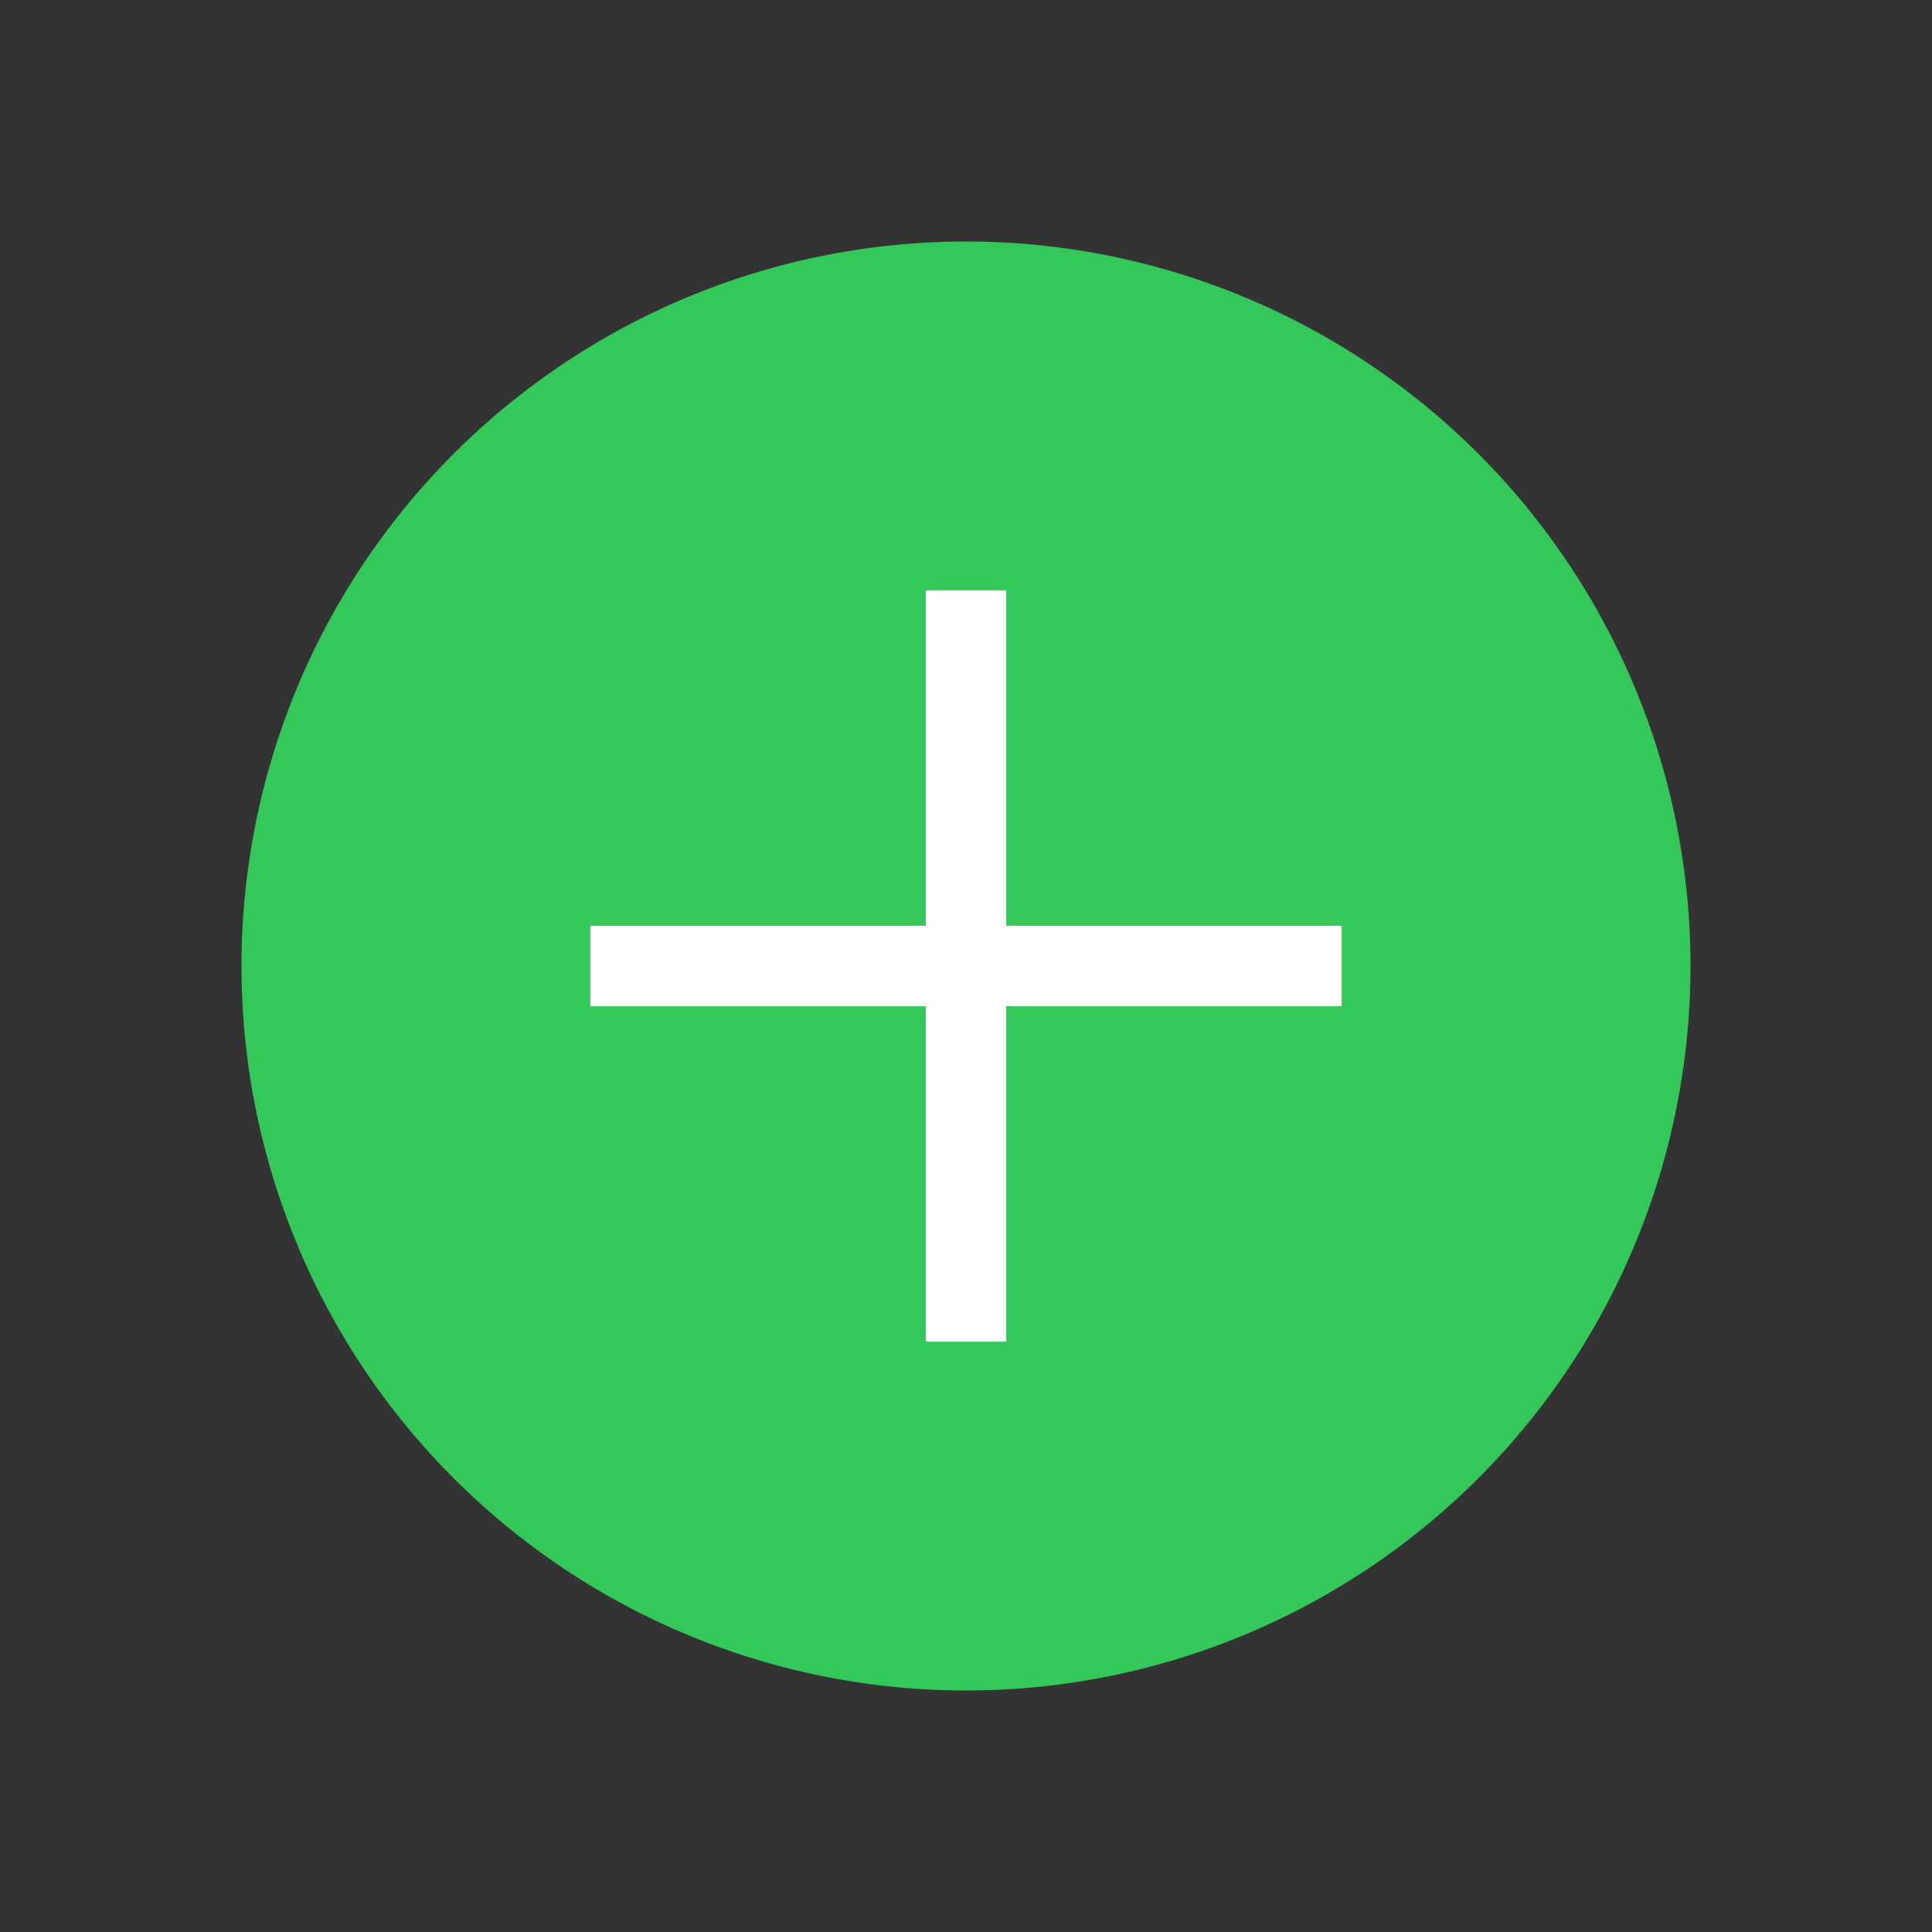 <?xml version="1.0" encoding="UTF-8" standalone="no"?><svg xmlns:android="http://schemas.android.com/apk/res/android" height="24" width="24" xmlns="http://www.w3.org/2000/svg">
  <rect width="100%" height="100%" fill="#333333" stroke="none"/>
  <path d="M12,12m-9,0a9,9 0,1 1,18 0a9,9 0,1 1,-18 0" fill="#34C759"/>
  <path android:strokeLineCap="round" android:strokeLineJoin="round" d="M12,7.333V16.667" fill="#000000" fill-opacity="0.0" stroke="#ffffff" stroke-width="1"/>
  <path android:strokeLineCap="round" android:strokeLineJoin="round" d="M7.333,12H16.667" fill="#000000" fill-opacity="0.0" stroke="#ffffff" stroke-width="1"/>
</svg>